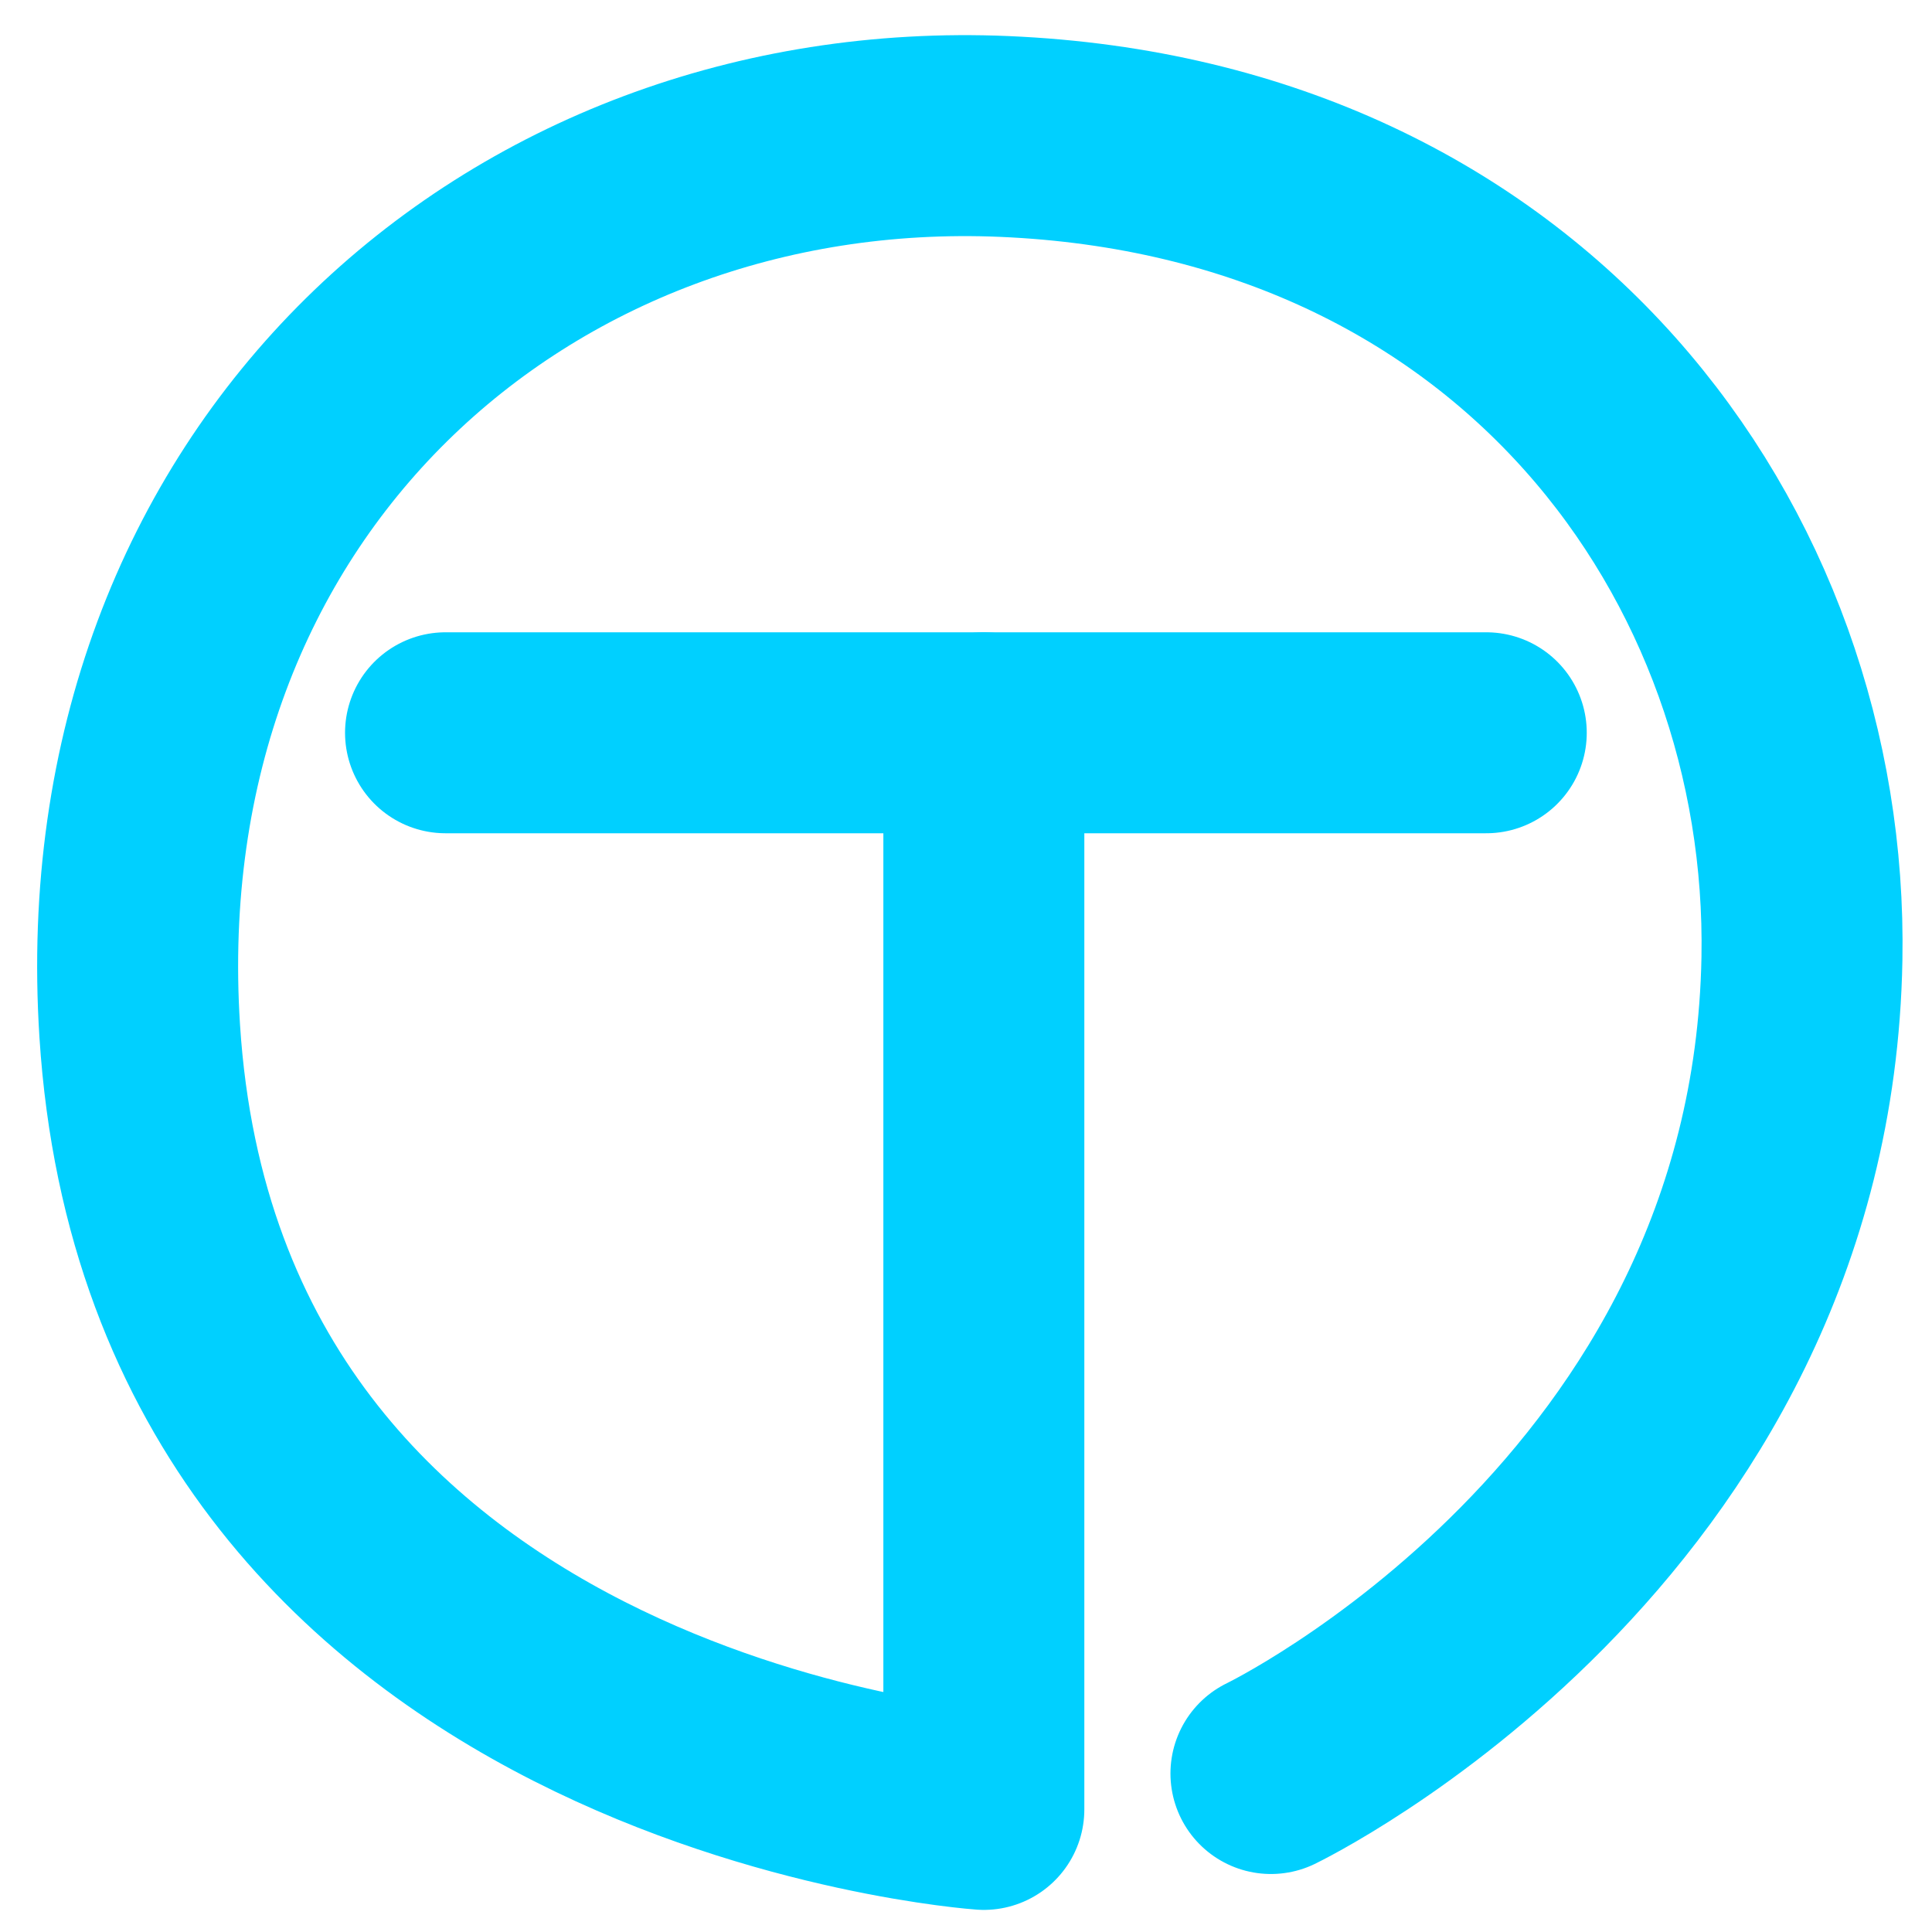 <?xml version="1.0" encoding="UTF-8" standalone="no"?>
<!-- Created with Inkscape (http://www.inkscape.org/) -->

<svg
   width="512"
   height="512"
   viewBox="0 0 512 512"
   version="1.1"
   id="svg5"
   inkscape:version="1.1.2 (b8e25be833, 2022-02-05)"
   sodipodi:docname="icon.svg"
   xmlns:inkscape="http://www.inkscape.org/namespaces/inkscape"
   xmlns:sodipodi="http://sodipodi.sourceforge.net/DTD/sodipodi-0.dtd"
   xmlns="http://www.w3.org/2000/svg"
   xmlns:svg="http://www.w3.org/2000/svg">
  <sodipodi:namedview
     id="namedview7"
     pagecolor="#ffffff"
     bordercolor="#666666"
     borderopacity="1.0"
     inkscape:pageshadow="2"
     inkscape:pageopacity="0.0"
     inkscape:pagecheckerboard="0"
     inkscape:document-units="px"
     showgrid="true"
     inkscape:zoom="1.1476675"
     inkscape:cx="50.101621"
     inkscape:cy="279.69775"
     inkscape:window-width="1920"
     inkscape:window-height="1017"
     inkscape:window-x="-8"
     inkscape:window-y="-8"
     inkscape:window-maximized="1"
     inkscape:current-layer="layer1">
    <inkscape:grid
       type="xygrid"
       id="grid9" />
    <sodipodi:guide
       position="0,512"
       orientation="0,512"
       id="guide11" />
    <sodipodi:guide
       position="512,512"
       orientation="512,0"
       id="guide13" />
    <sodipodi:guide
       position="512,0"
       orientation="0,-512"
       id="guide15" />
    <sodipodi:guide
       position="0,0"
       orientation="-512,0"
       id="guide17" />
  </sodipodi:namedview>
  <defs
     id="defs2" />
  <g
     inkscape:groupmode="layer"
     id="layer2"
     inkscape:label="Layer 2"
     style="display:none">
    <ellipse
       style="stroke:#ff0000;stroke-width:12.954;stroke-linecap:round;stroke-linejoin:round;stroke-miterlimit:4;stroke-dasharray:none;stroke-opacity:1"
       id="path5207"
       cx="256.395"
       cy="255.5"
       rx="249.498"
       ry="248.228" />
  </g>
  <g
     inkscape:label="Layer 1"
     inkscape:groupmode="layer"
     id="layer1"
     style="display:inline">
    <path
       style="fill:none;stroke:#00d0ff;stroke-width:53.259;stroke-linecap:round;stroke-linejoin:round;stroke-miterlimit:4;stroke-dasharray:none;stroke-opacity:1"
       d="m 336.813,470 c 0,0 138.025,-66.586 140.719,-215.902 C 479.471,146.641 403.387,42.025 266.137,36.166 137.204,30.661 27.72,127.62 37.028,273.208 49.281,464.854 260.729,479.511 260.729,479.511 V 194.194"
       id="path201"
       sodipodi:nodetypes="cssscc" />
    <path
       style="fill:none;stroke:#00d0ff;stroke-width:53.259;stroke-linecap:round;stroke-linejoin:miter;stroke-miterlimit:4;stroke-dasharray:none;stroke-opacity:1"
       d="M 118.07,194.194 H 393.876"
       id="path4301" />
  </g>
</svg>
